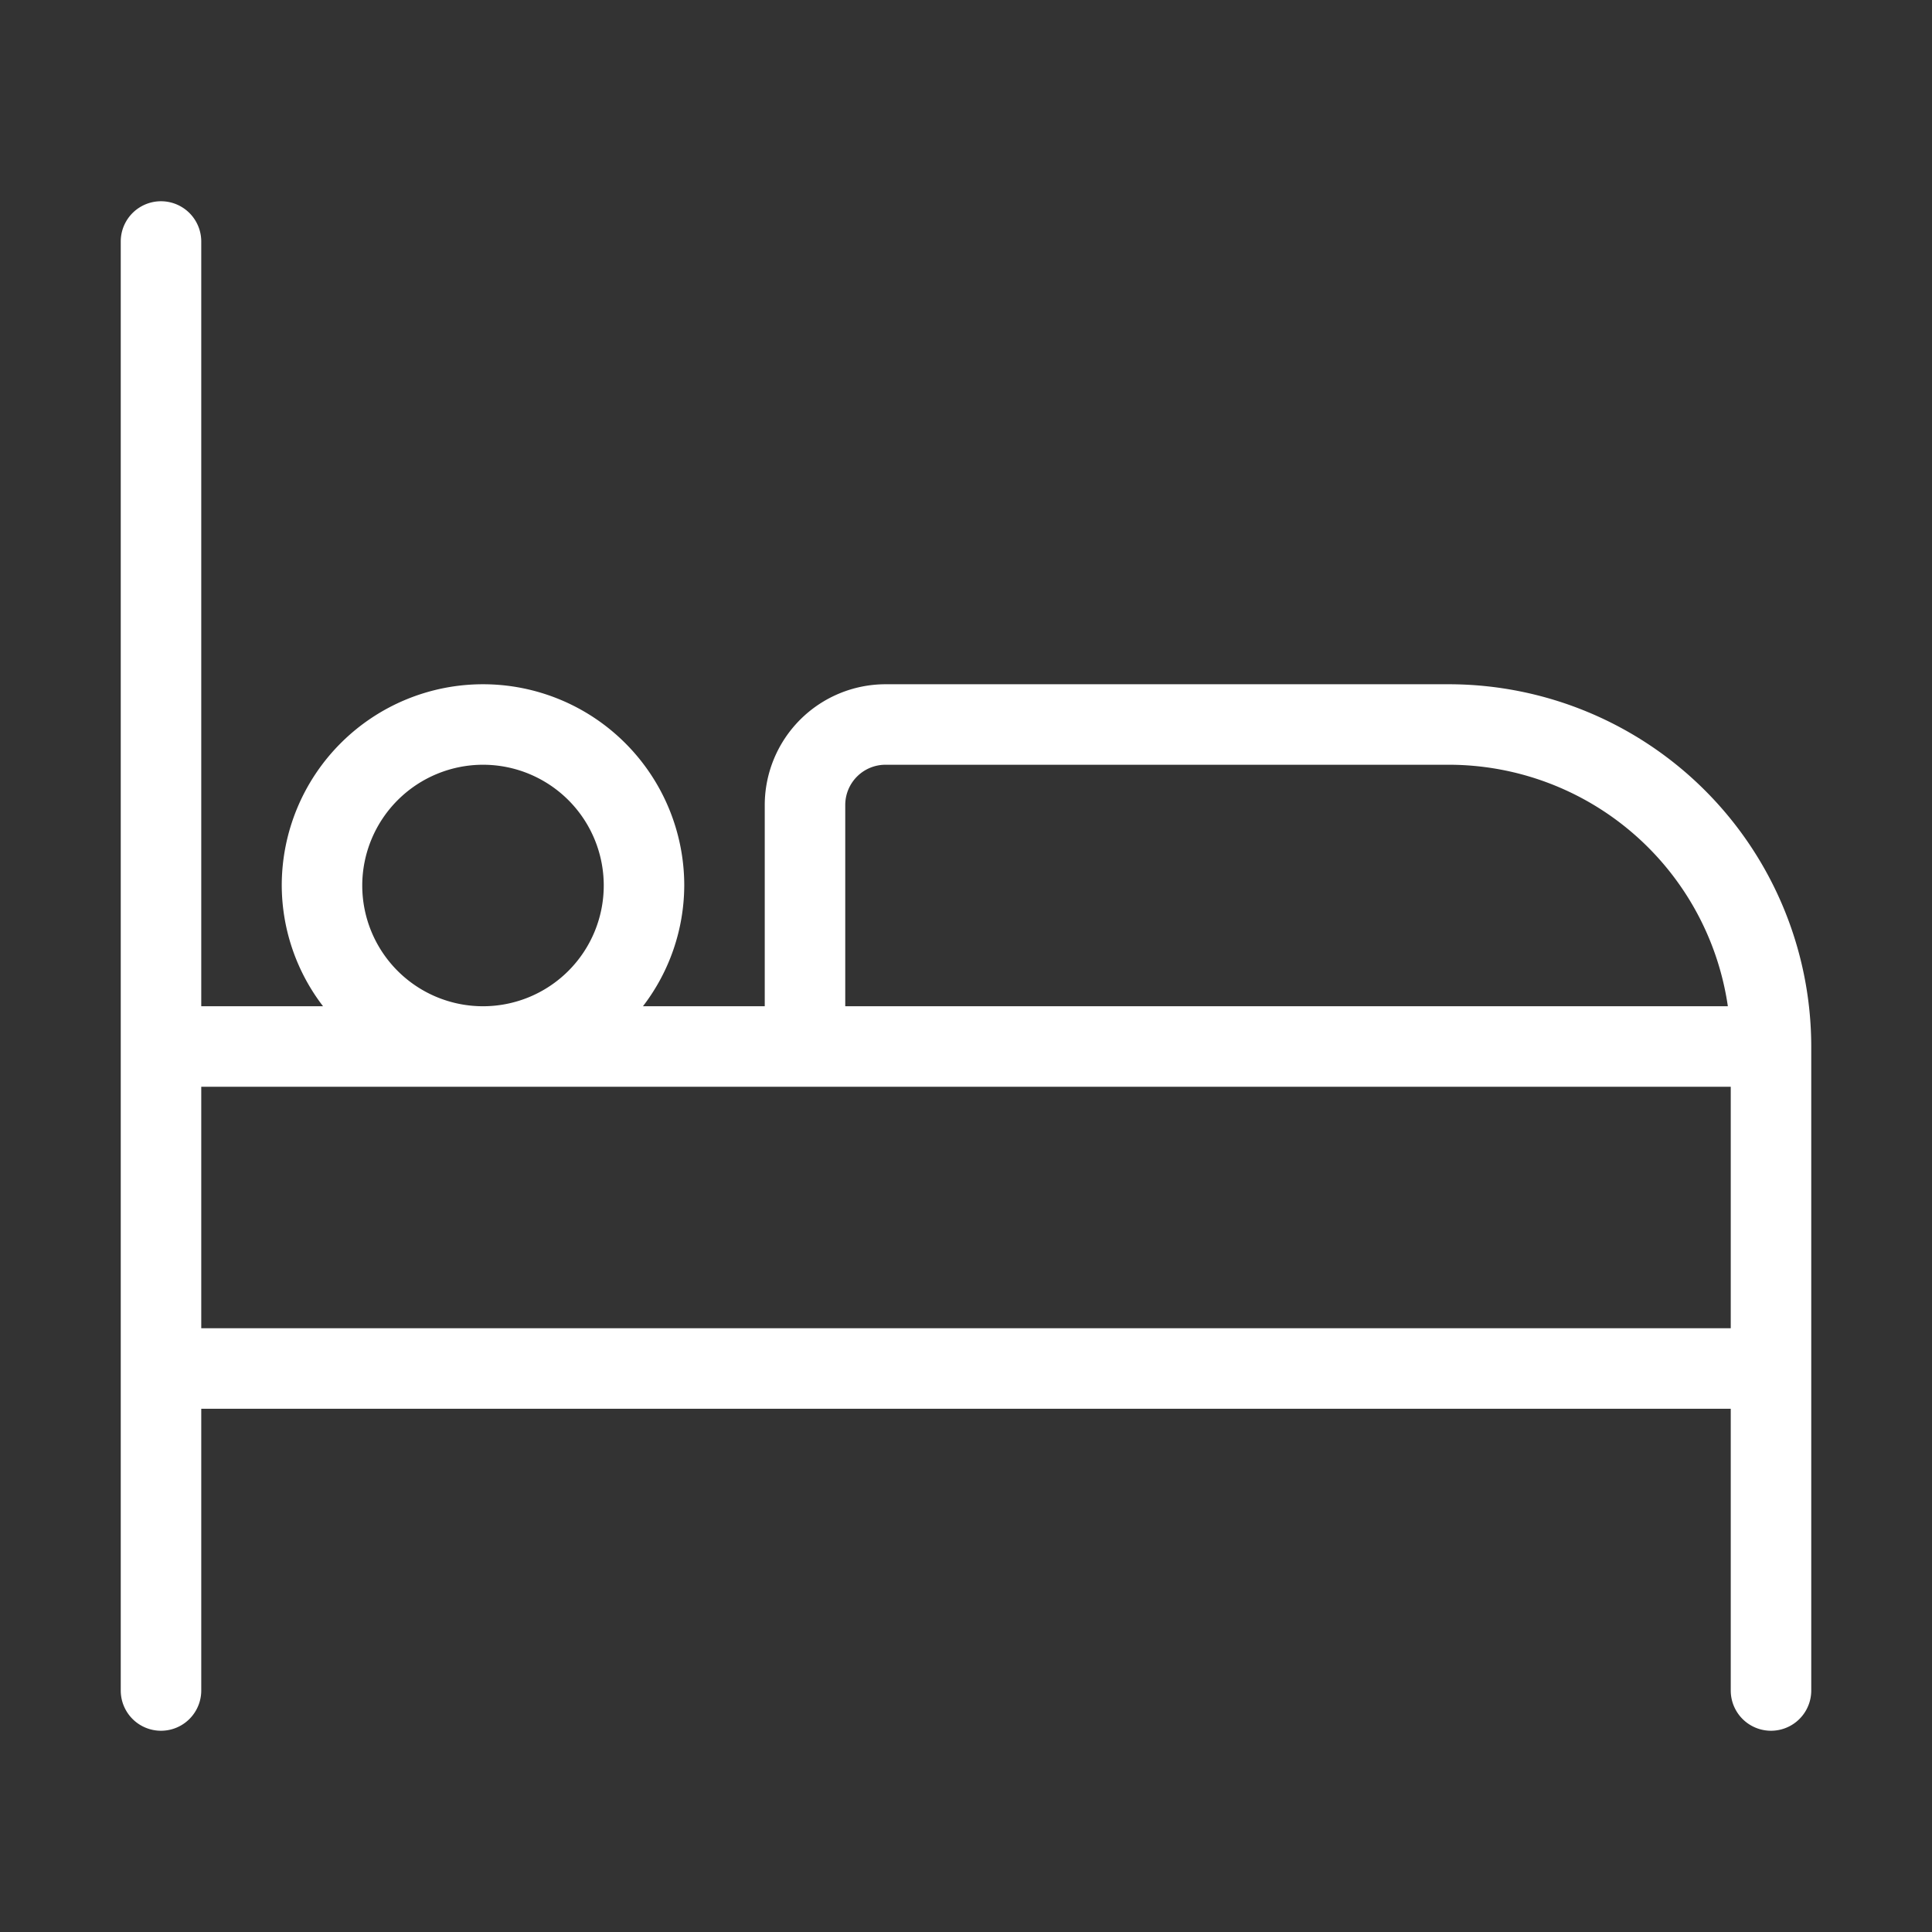 <svg xmlns="http://www.w3.org/2000/svg" id="Layer_1" data-name="Layer 1" viewBox="0 0 24 24"><rect x="0" y="0" width="24" height="24" fill="#333333" stroke="none"/><path d="M18,8.5H11A1.502,1.502,0,0,0,9.5,10v2.5H7.987A2.476,2.476,0,0,0,8.5,11a2.5,2.5,0,0,0-5,0,2.476,2.476,0,0,0,.513,1.5H2.5V3a.5.5,0,0,0-1,0V21a.5.5,0,0,0,1,0V17.5h19V21a.5.5,0,0,0,1,0V13A4.505,4.505,0,0,0,18,8.5ZM6,9.5A1.5,1.5,0,1,1,4.5,11,1.502,1.502,0,0,1,6,9.5Zm15.5,7H2.5v-3h19Zm-11-4V10a.5.5,0,0,1,.5-.5h7a3.505,3.505,0,0,1,3.464,3Z" fill="#ffffff"/></svg>
